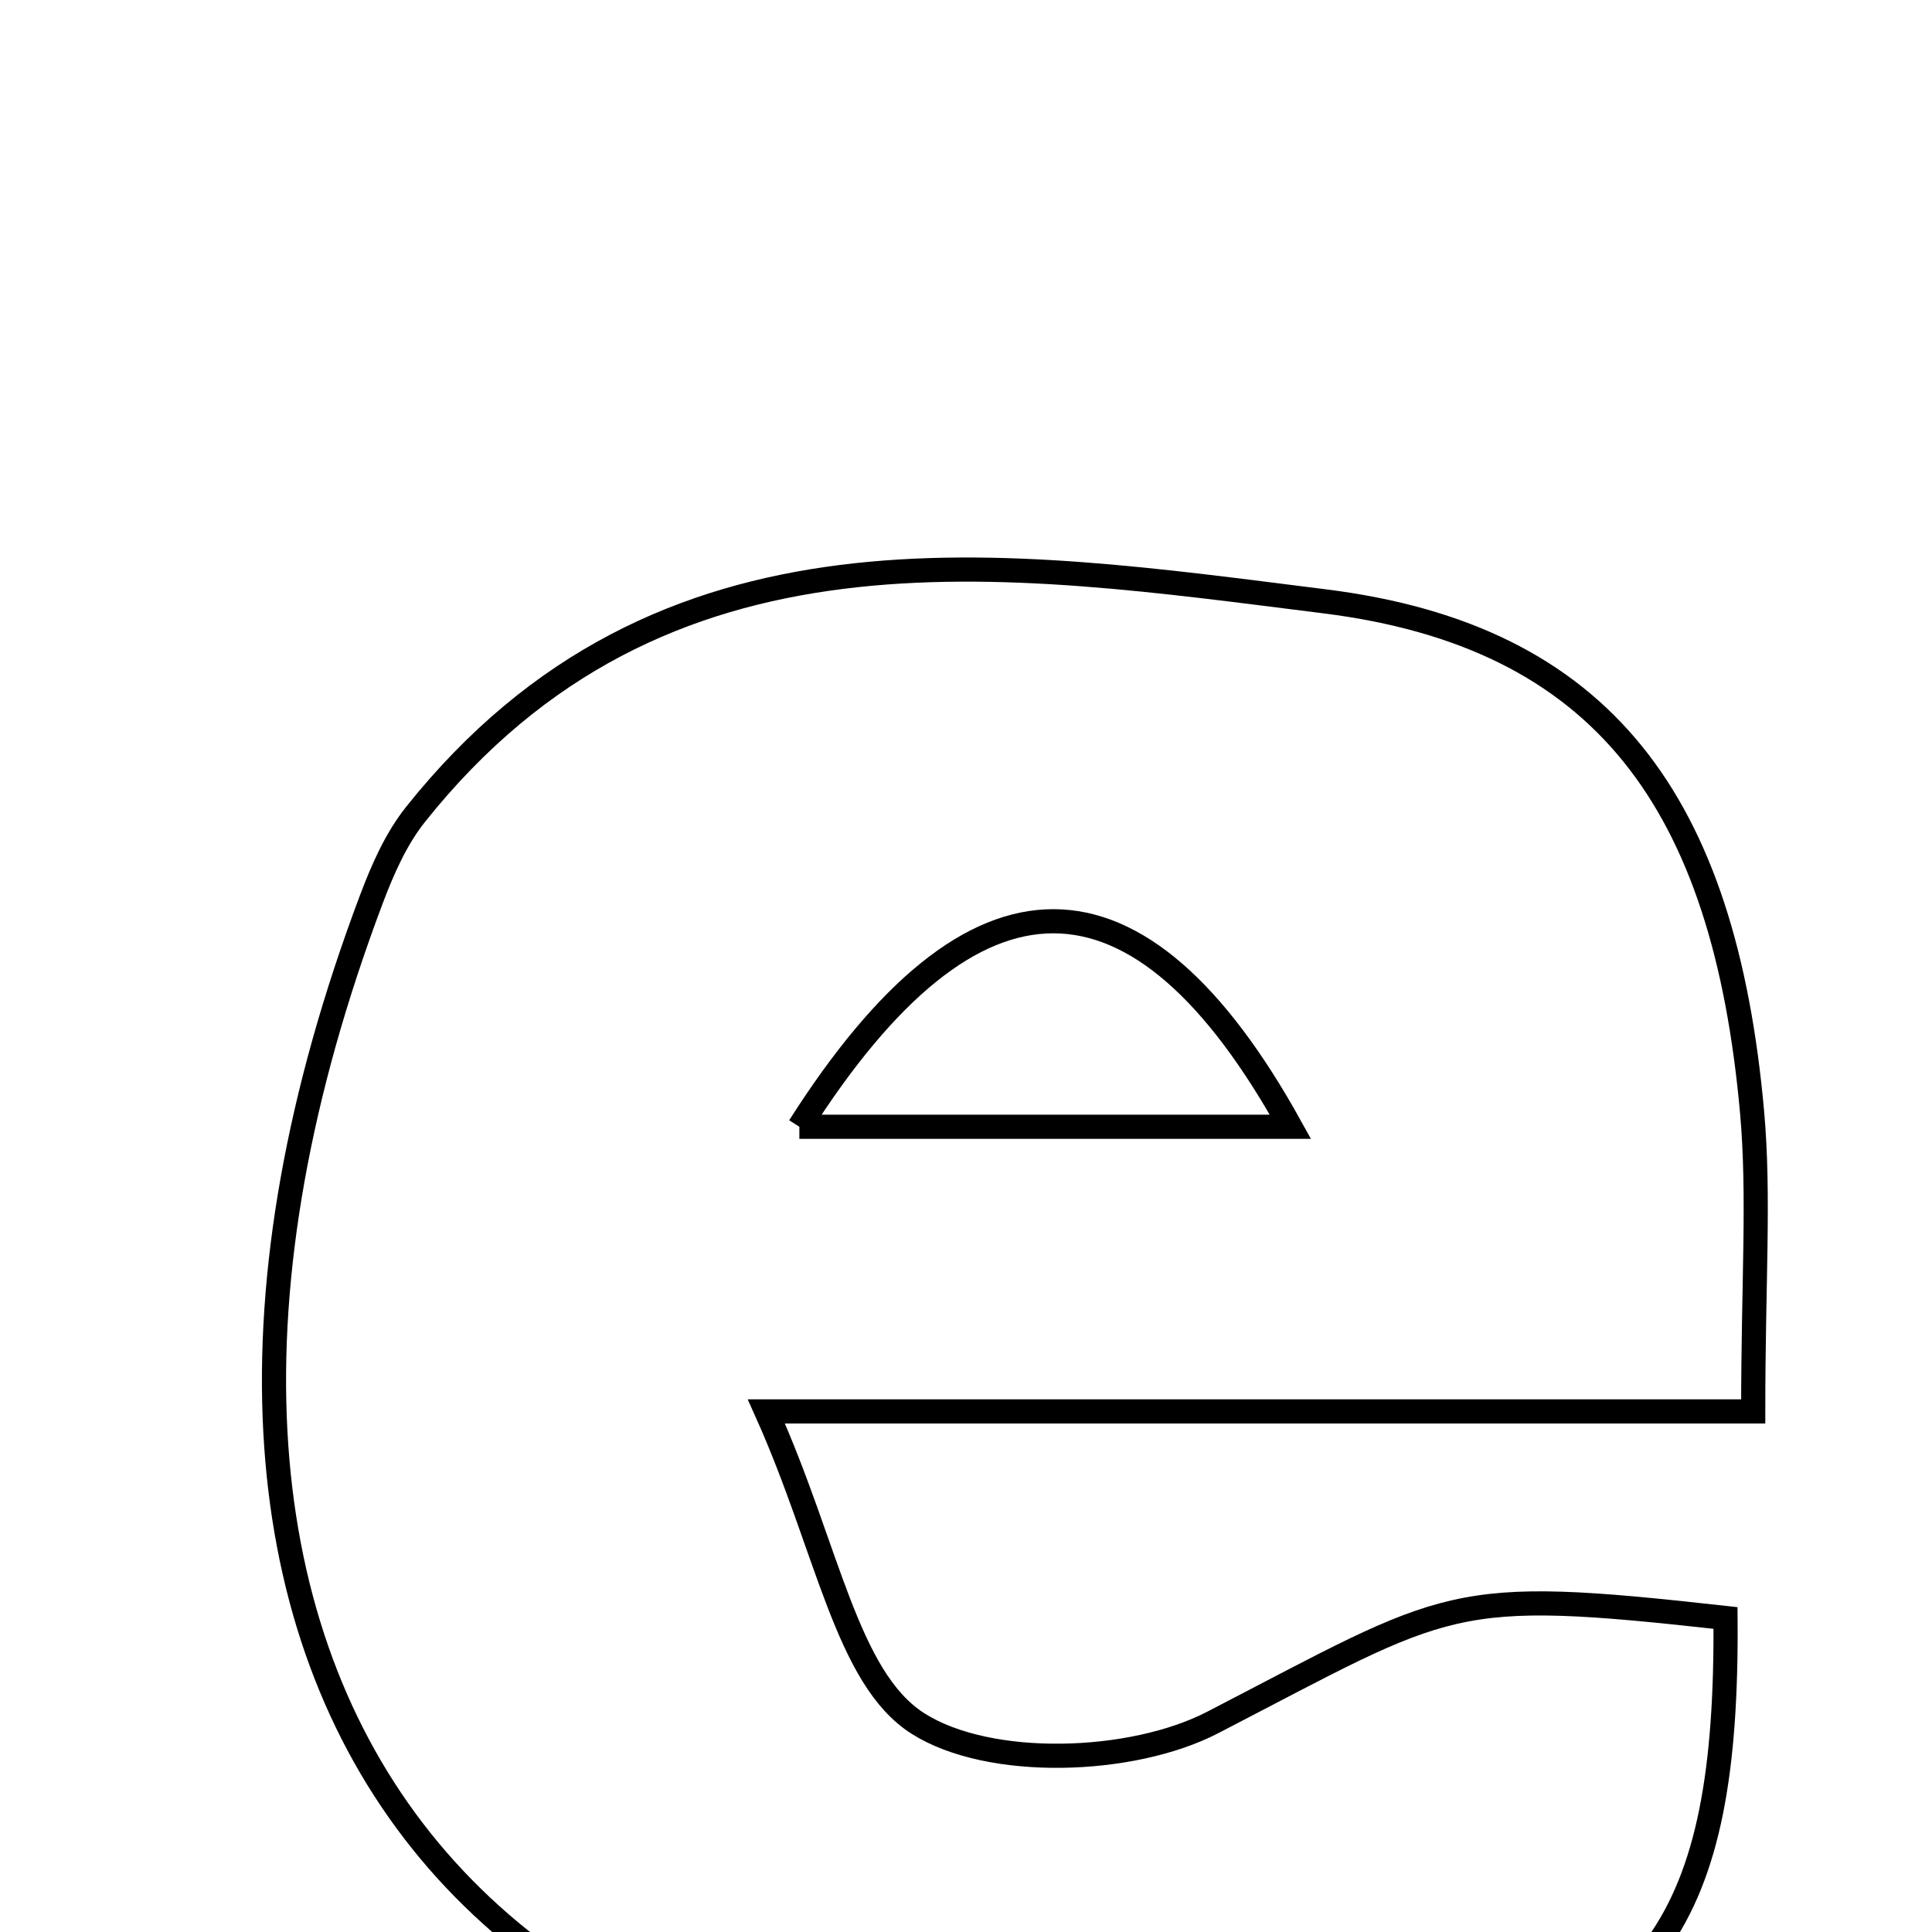 <svg xmlns="http://www.w3.org/2000/svg" viewBox="0.0 0.0 24.0 24.0" height="200px" width="200px"><path fill="none" stroke="black" stroke-width=".3" stroke-opacity="1.0"  filling="0" d="M16.455 7.47 C19.922 7.904 21.42 9.972 21.765 13.815 C21.858 14.858 21.779 15.916 21.779 17.533 C17.751 17.533 14.091 17.533 9.52 17.533 C10.286 19.237 10.513 20.844 11.403 21.41 C12.292 21.975 14.06 21.917 15.063 21.398 C18.045 19.855 17.972 19.714 21.435 20.099 C21.465 23.888 20.539 25.185 17.247 25.953 C16.863 26.043 16.468 26.091 16.076 26.136 C5.857 27.313 0.946 20.903 4.614 11.169 C4.753 10.801 4.919 10.422 5.161 10.118 C8.219 6.28 12.452 6.969 16.455 7.47"></path>
<path fill="none" stroke="black" stroke-width=".3" stroke-opacity="1.0"  filling="0" d="M9.93 13.997 C12.138 13.997 14.007 13.997 16.03 13.997 C14.149 10.6 12.098 10.586 9.93 13.997"></path></svg>